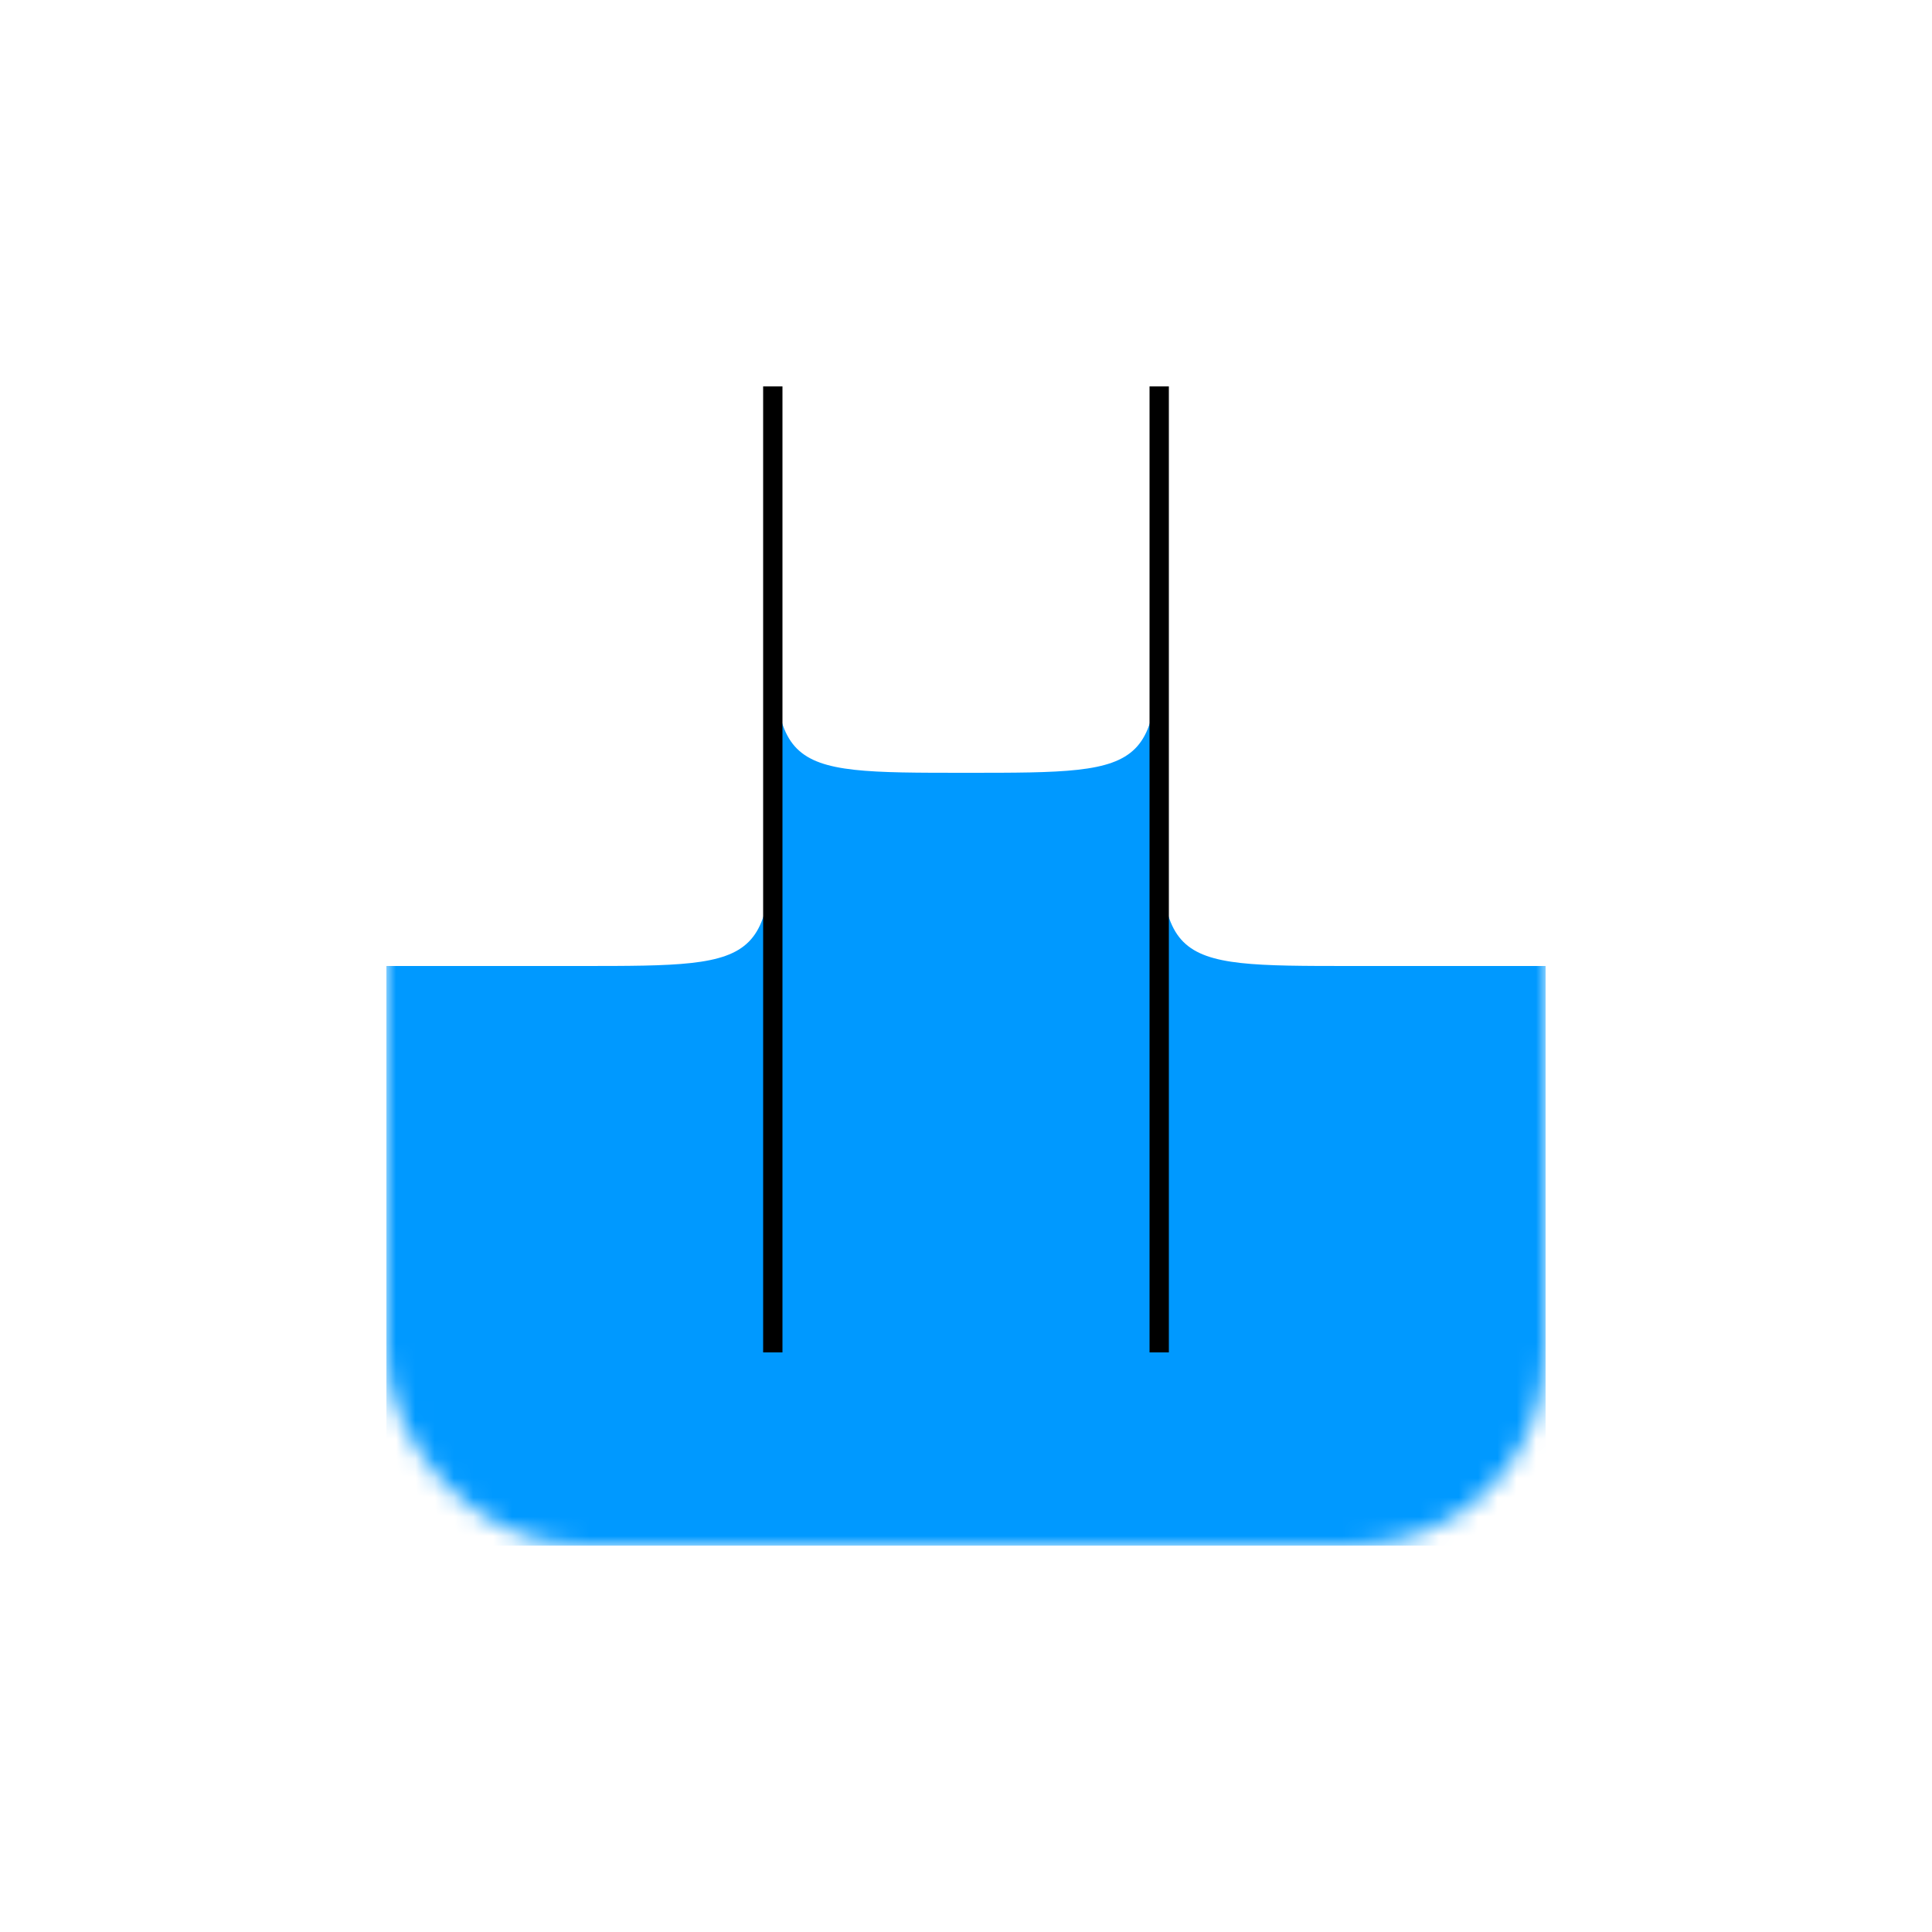 <svg xmlns="http://www.w3.org/2000/svg" xmlns:xlink="http://www.w3.org/1999/xlink" viewBox="0 0 100 100" shape-rendering="geometricPrecision" text-rendering="geometricPrecision">
    <mask id="myMask">
        <rect x="20" y="20" width="60" height="60" fill="white" rx="10" ry="10"/>
    </mask>
    
    <path d="M 20 50 L 30 50 C 40 50 40 50 40 40 L 40 30 C 40 40 40 40 50 40 C 60 40 60 40 60 30 L 60 50 L 60 40 C 60 50 60 50 70 50 L 80 50 L 80 80 L 20 80" fill="#0099FF" mask="url(#myMask)" />
    <path d="M 40 20 L 40 70" stroke="#000000" />
    <path d="M 60 20 L 60 70" stroke="#000000" />
</svg>